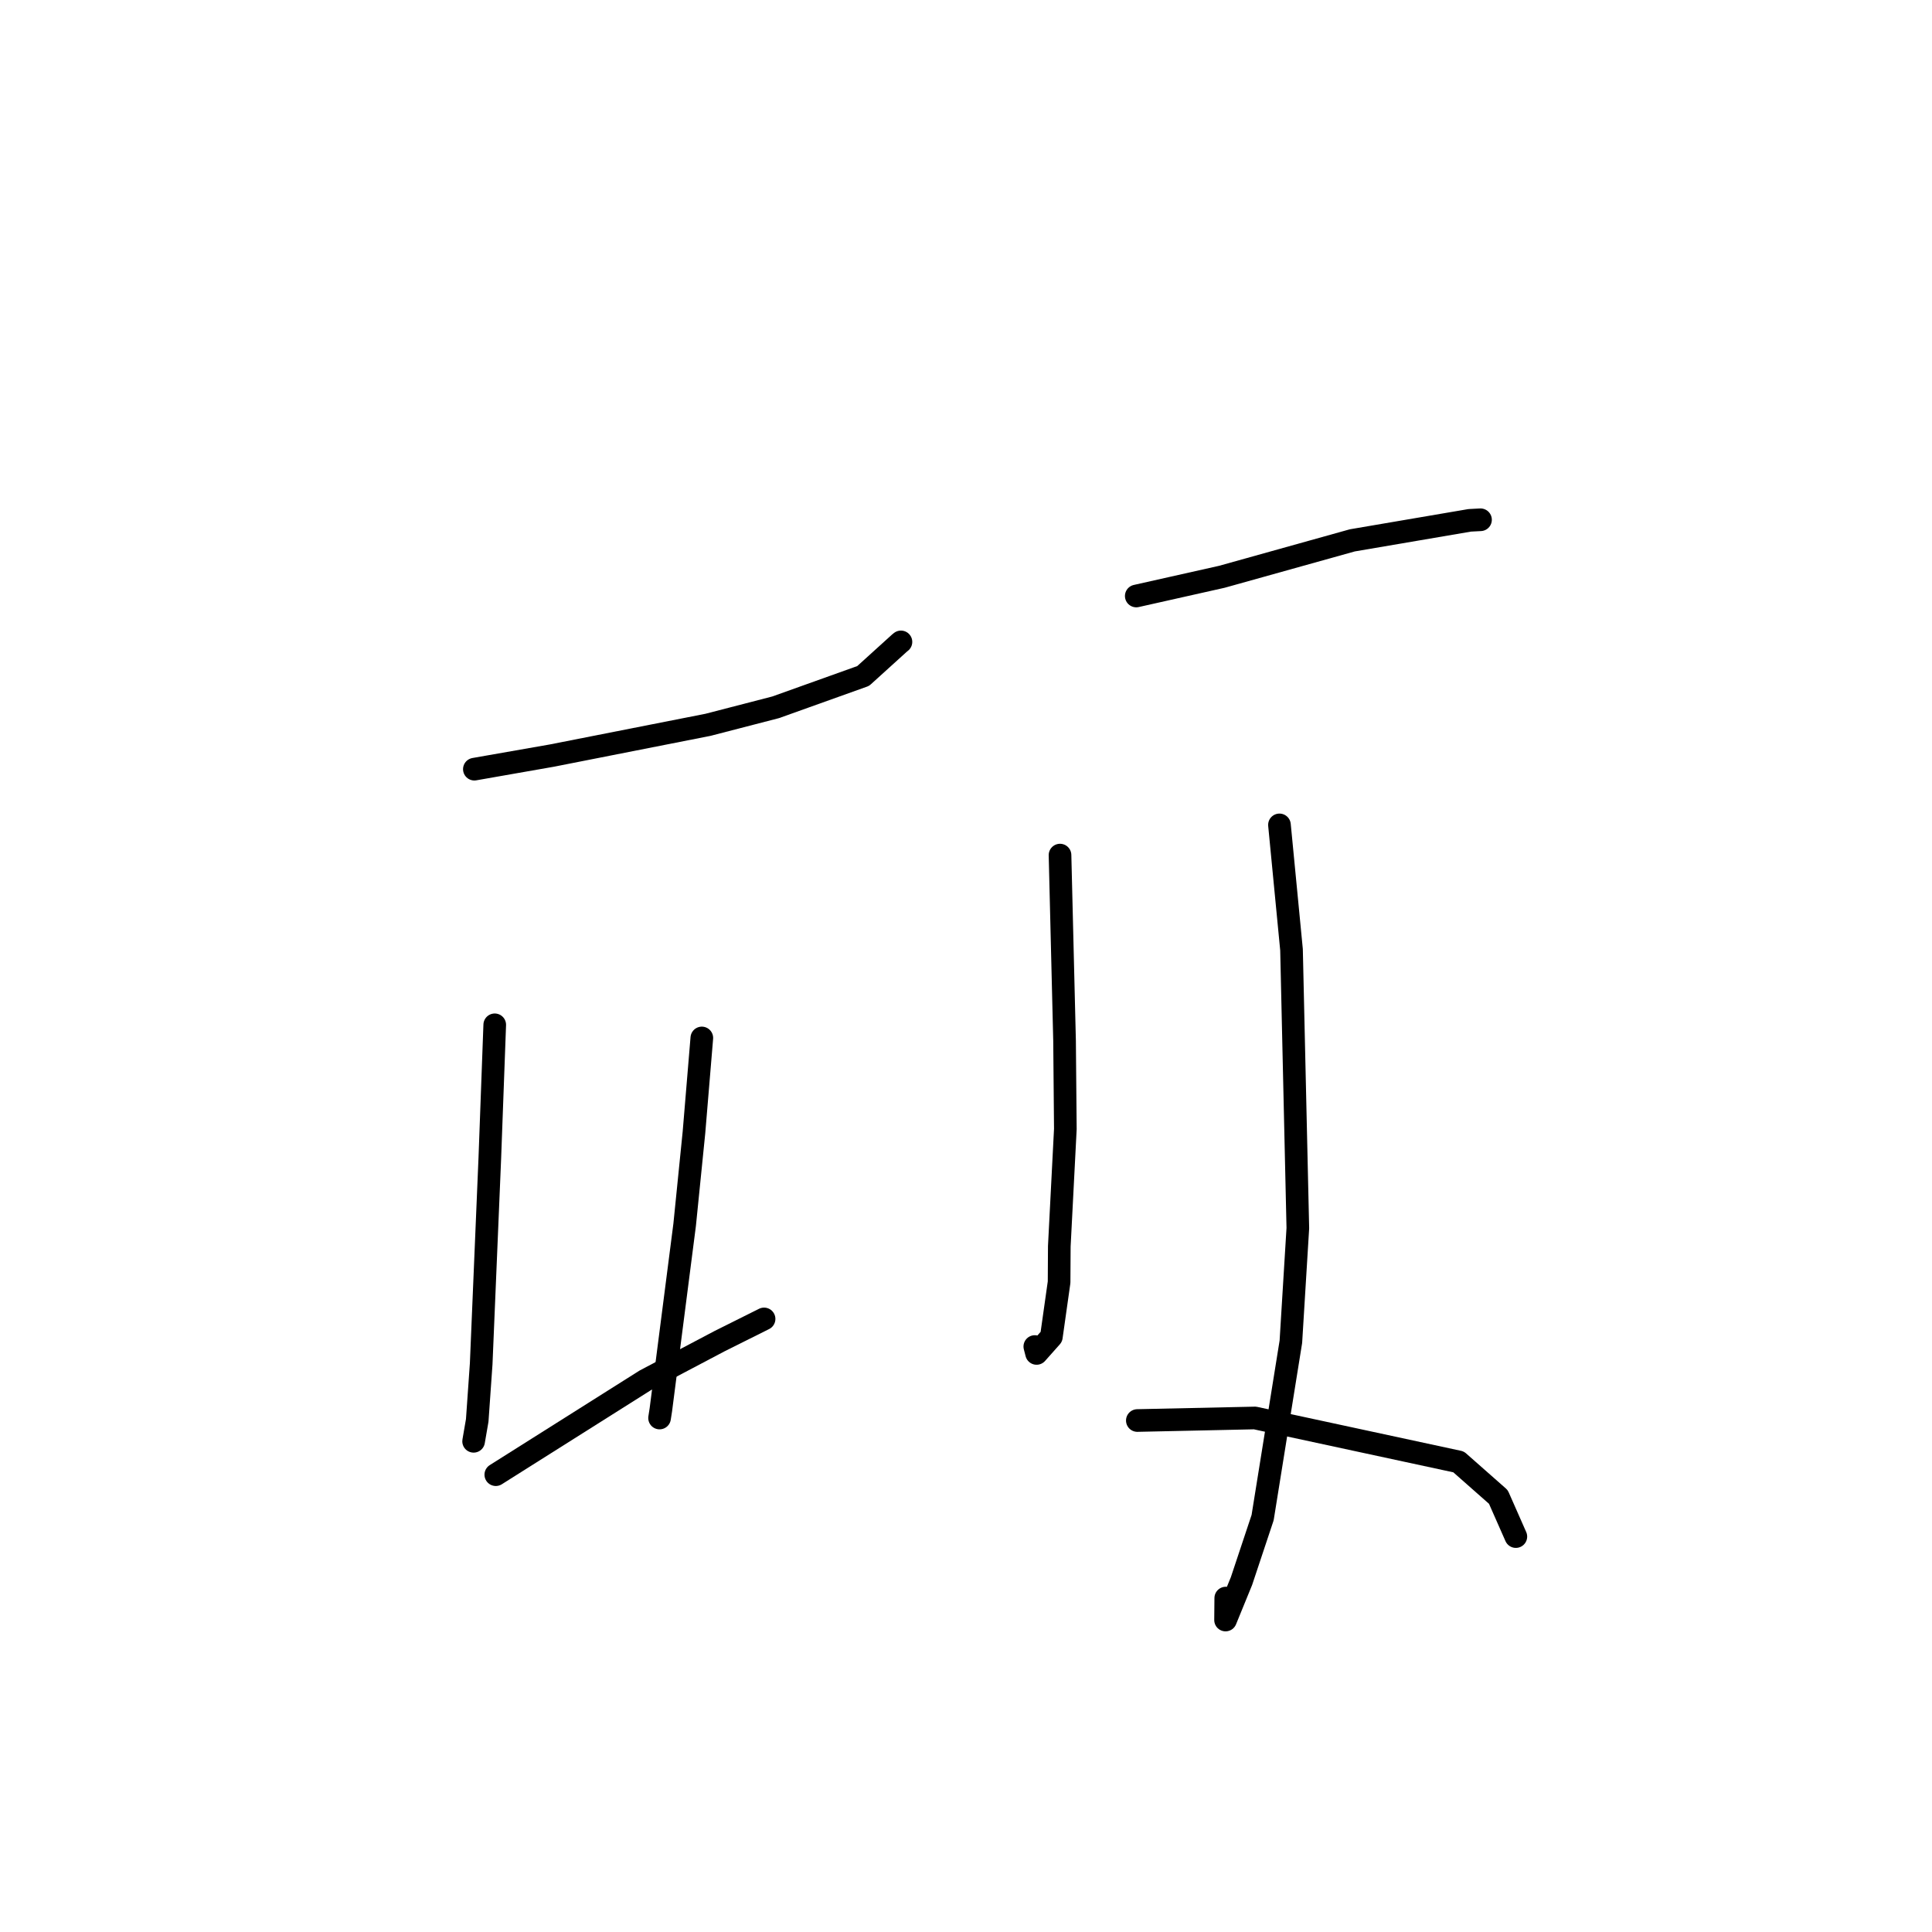 <?xml version="1.0" standalone="no"?>
    <svg width="256" height="256" xmlns="http://www.w3.org/2000/svg" version="1.1">
    <polyline stroke="black" stroke-width="3" stroke-linecap="round" fill="transparent" stroke-linejoin="round" points="62.856 101.919 73.139 100.117 93.802 96.044 102.78 93.721 114.374 89.572 119.195 85.203 119.38 85.055 " />
        <polyline stroke="black" stroke-width="3" stroke-linecap="round" fill="transparent" stroke-linejoin="round" points="65.555 135.793 64.905 153.424 63.759 180.721 63.235 188.207 62.761 190.954 62.757 190.975 62.757 190.979 " />
        <polyline stroke="black" stroke-width="3" stroke-linecap="round" fill="transparent" stroke-linejoin="round" points="92.995 137.535 91.954 150.05 90.721 162.28 87.569 186.79 87.396 187.895 " />
        <polyline stroke="black" stroke-width="3" stroke-linecap="round" fill="transparent" stroke-linejoin="round" points="65.697 195.402 85.505 182.9 95.347 177.709 100.708 175.032 101.244 174.765 " />
        <polyline stroke="black" stroke-width="3" stroke-linecap="round" fill="transparent" stroke-linejoin="round" points="150.561 78.973 161.904 76.427 179.189 71.601 194.745 68.947 195.967 68.883 196.102 68.876 196.16 68.873 196.167 68.872 196.174 68.872 196.175 68.872 " />
        <polyline stroke="black" stroke-width="3" stroke-linecap="round" fill="transparent" stroke-linejoin="round" points="140.458 113.305 141.059 137.901 141.164 149.603 140.363 165.142 140.335 169.897 139.311 177.135 137.354 179.337 137.118 178.422 " />
        <polyline stroke="black" stroke-width="3" stroke-linecap="round" fill="transparent" stroke-linejoin="round" points="169.535 109.303 171.133 125.845 171.97 162.735 171.048 177.784 167.304 201.092 164.507 209.491 162.393 214.662 162.419 211.753 " />
        <polyline stroke="black" stroke-width="3" stroke-linecap="round" fill="transparent" stroke-linejoin="round" points="150.703 188.226 166.287 187.889 193.269 193.705 198.539 198.352 200.677 203.196 200.858 203.605 " />
        </svg>